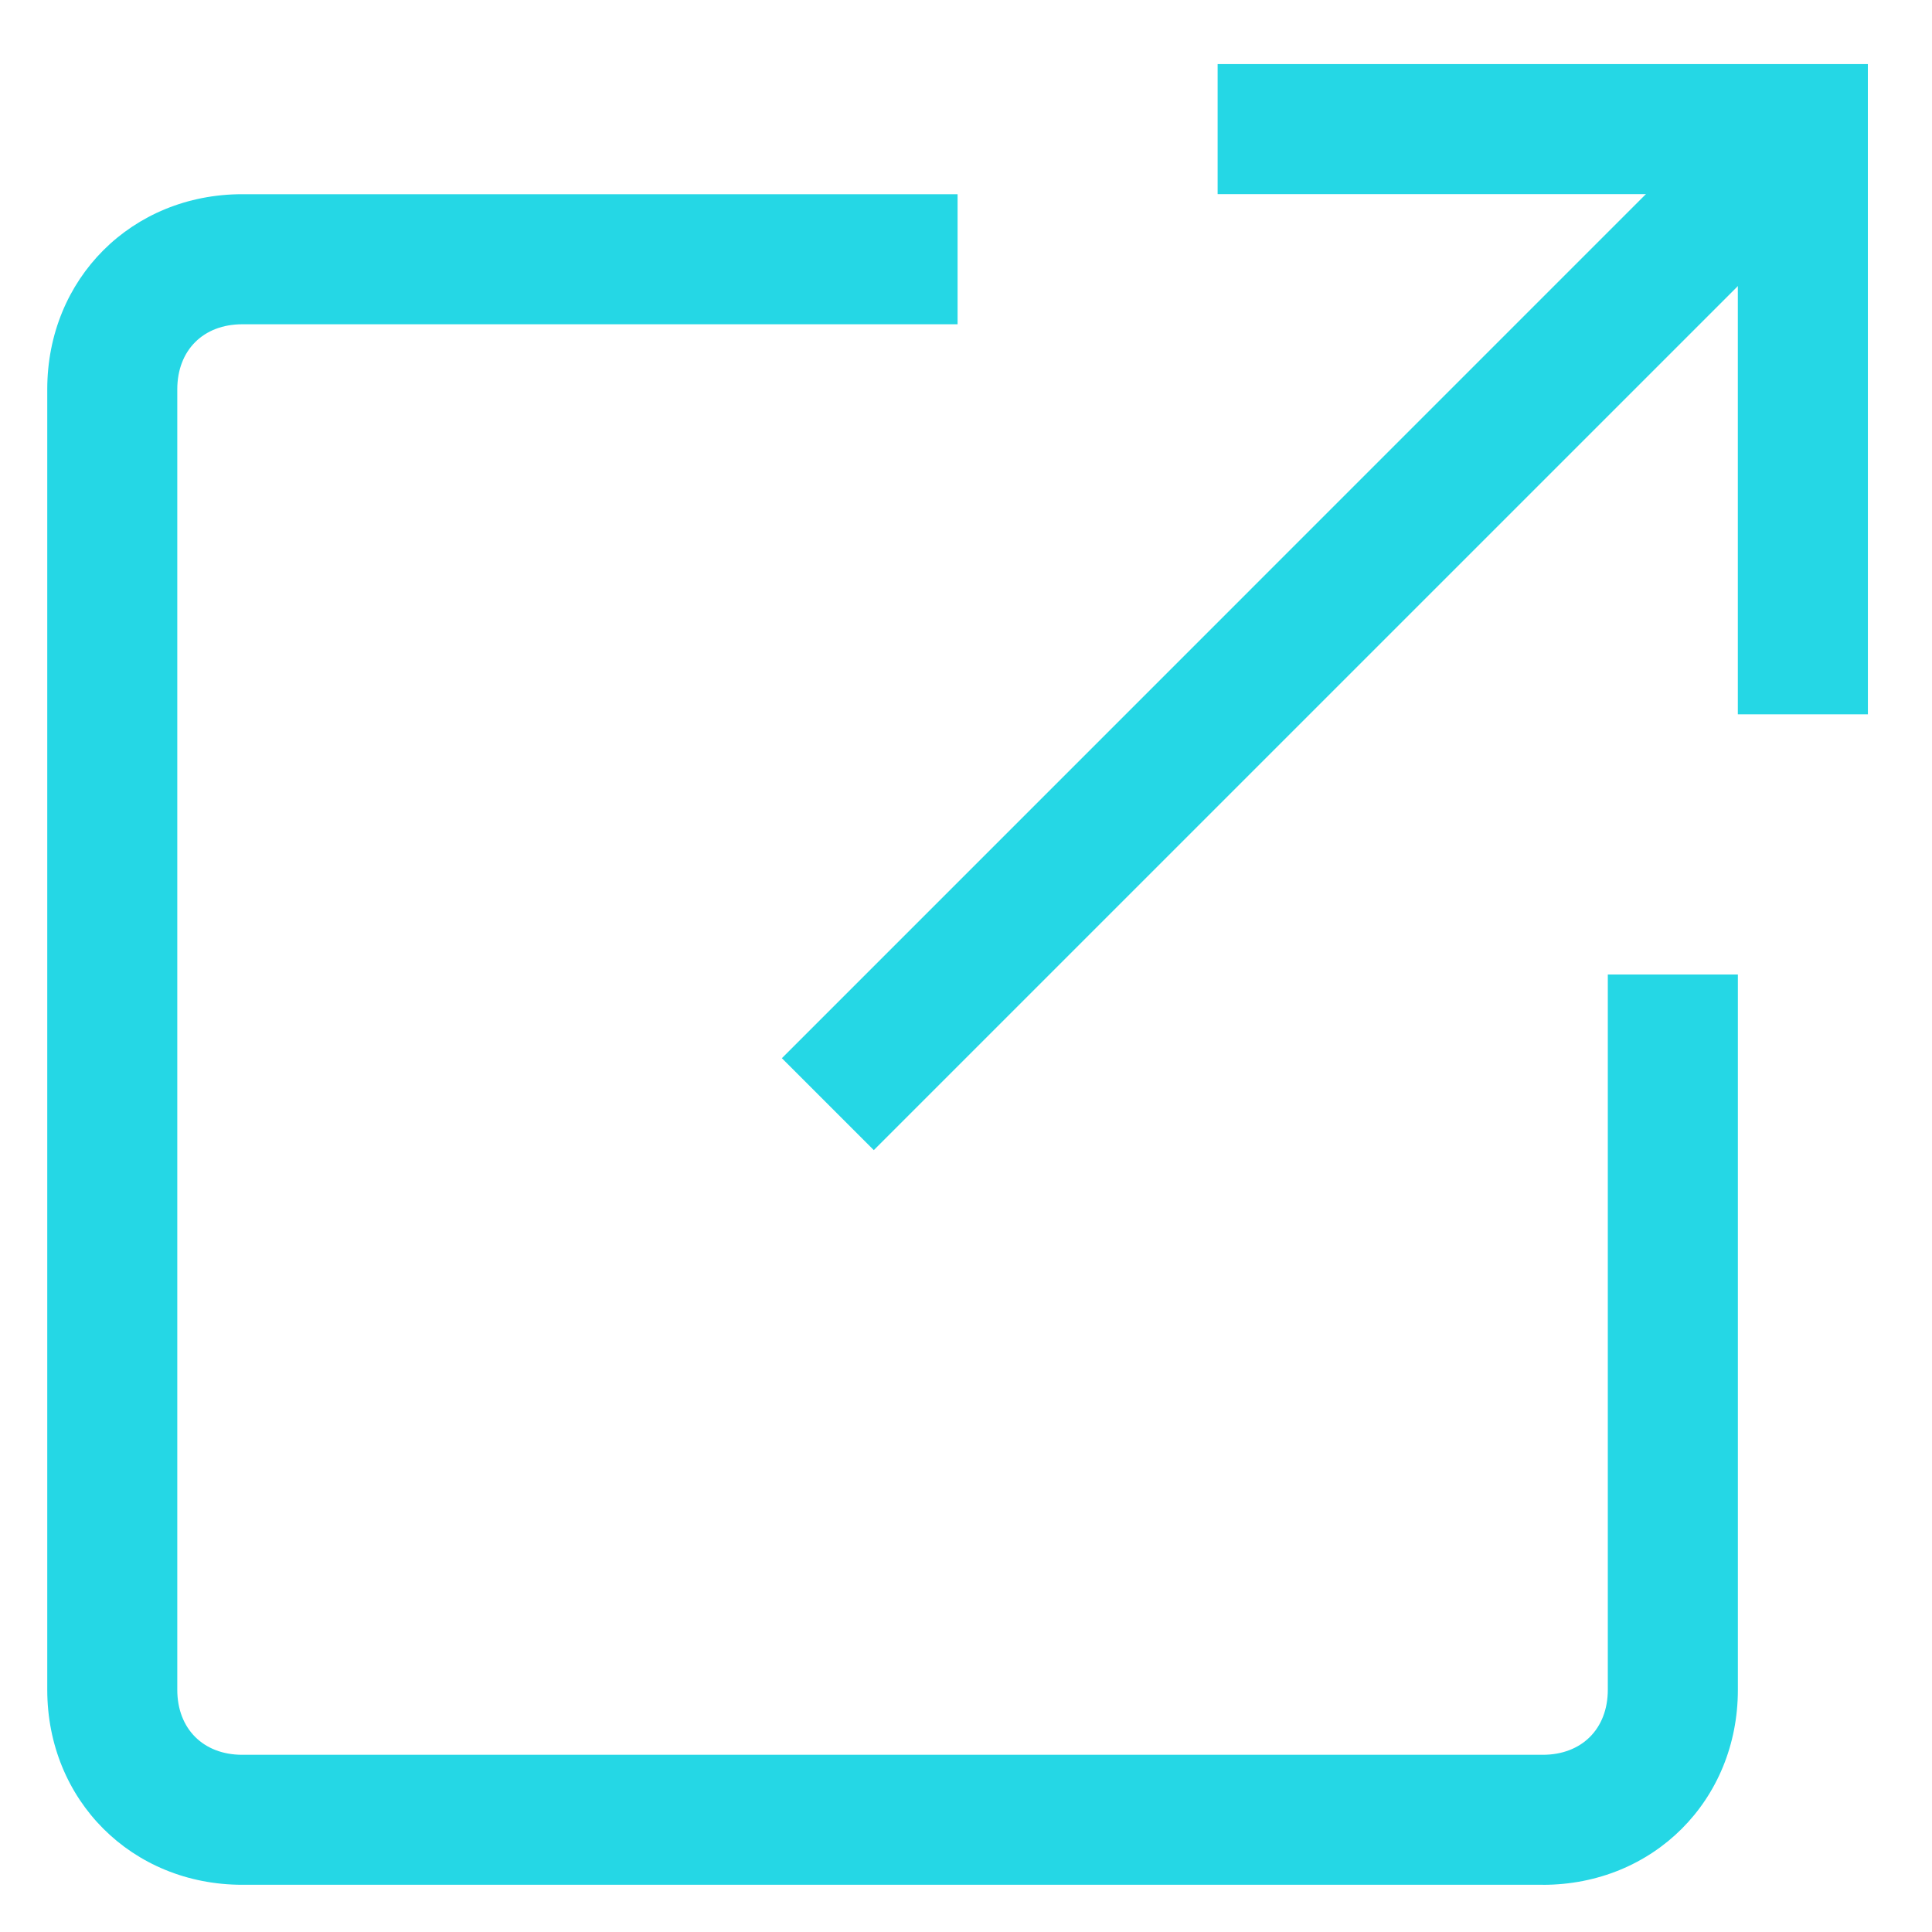 <?xml version="1.0" encoding="UTF-8" standalone="no"?>
<svg
   xmlns:dc="http://purl.org/dc/elements/1.1/"
   xmlns:cc="http://creativecommons.org/ns#"
   xmlns:rdf="http://www.w3.org/1999/02/22-rdf-syntax-ns#"
   xmlns:svg="http://www.w3.org/2000/svg"
   xmlns="http://www.w3.org/2000/svg"
   xmlns:sodipodi="http://sodipodi.sourceforge.net/DTD/sodipodi-0.dtd"
   xmlns:inkscape="http://www.inkscape.org/namespaces/inkscape"
   viewBox="0 0 50 50"
   enable-background="new 0 0 50 50"
   id="svg3388"
   version="1.1"
   inkscape:version="0.91 r13725"
   sodipodi:docname="external-link.svg">
  <defs
     id="defs3398" />
  <sodipodi:namedview
     pagecolor="#ffffff"
     bordercolor="#666666"
     borderopacity="1"
     objecttolerance="10"
     gridtolerance="10"
     guidetolerance="10"
     inkscape:pageopacity="0"
     inkscape:pageshadow="2"
     inkscape:window-width="1231"
     inkscape:window-height="1341"
     id="namedview3396"
     showgrid="false"
     inkscape:zoom="10.67"
     inkscape:cx="28.394847"
     inkscape:cy="10.187211"
     inkscape:window-x="1295"
     inkscape:window-y="48"
     inkscape:window-maximized="0"
     inkscape:current-layer="svg3388" />
  <path
     d="M 45.46,2.159 47.84,4.54 22.614,29.765 20.235,27.386 Z"
     id="path3390"
     style="fill:#25d7e5;fill-opacity:1"
     inkscape:connector-curvature="0" />
  <path
     d="m 48.341,18.487 -3.366,0 0,-13.463 -13.463,0 0,-3.366 16.828,0 z"
     id="path3392"
     style="fill:#25d7e5;fill-opacity:1"
     inkscape:connector-curvature="0" />
  <path
     d="m 39.927,48.778 -33.656,0 c -2.861,0 -5.048,-2.188 -5.048,-5.048 l 0,-33.656 c 0,-2.861 2.188,-5.048 5.048,-5.048 l 18.511,0 0,3.366 -18.511,0 c -1.01,0 -1.683,0.673 -1.683,1.683 l 0,33.656 c 0,1.01 0.673,1.683 1.683,1.683 l 33.656,0 c 1.01,0 1.683,-0.673 1.683,-1.683 l 0,-18.511 3.366,0 0,18.511 c 0,2.861 -2.188,5.048 -5.048,5.048 z"
     id="path3394"
     style="fill:#25d7e5;fill-opacity:1"
     inkscape:connector-curvature="0" />
</svg>
